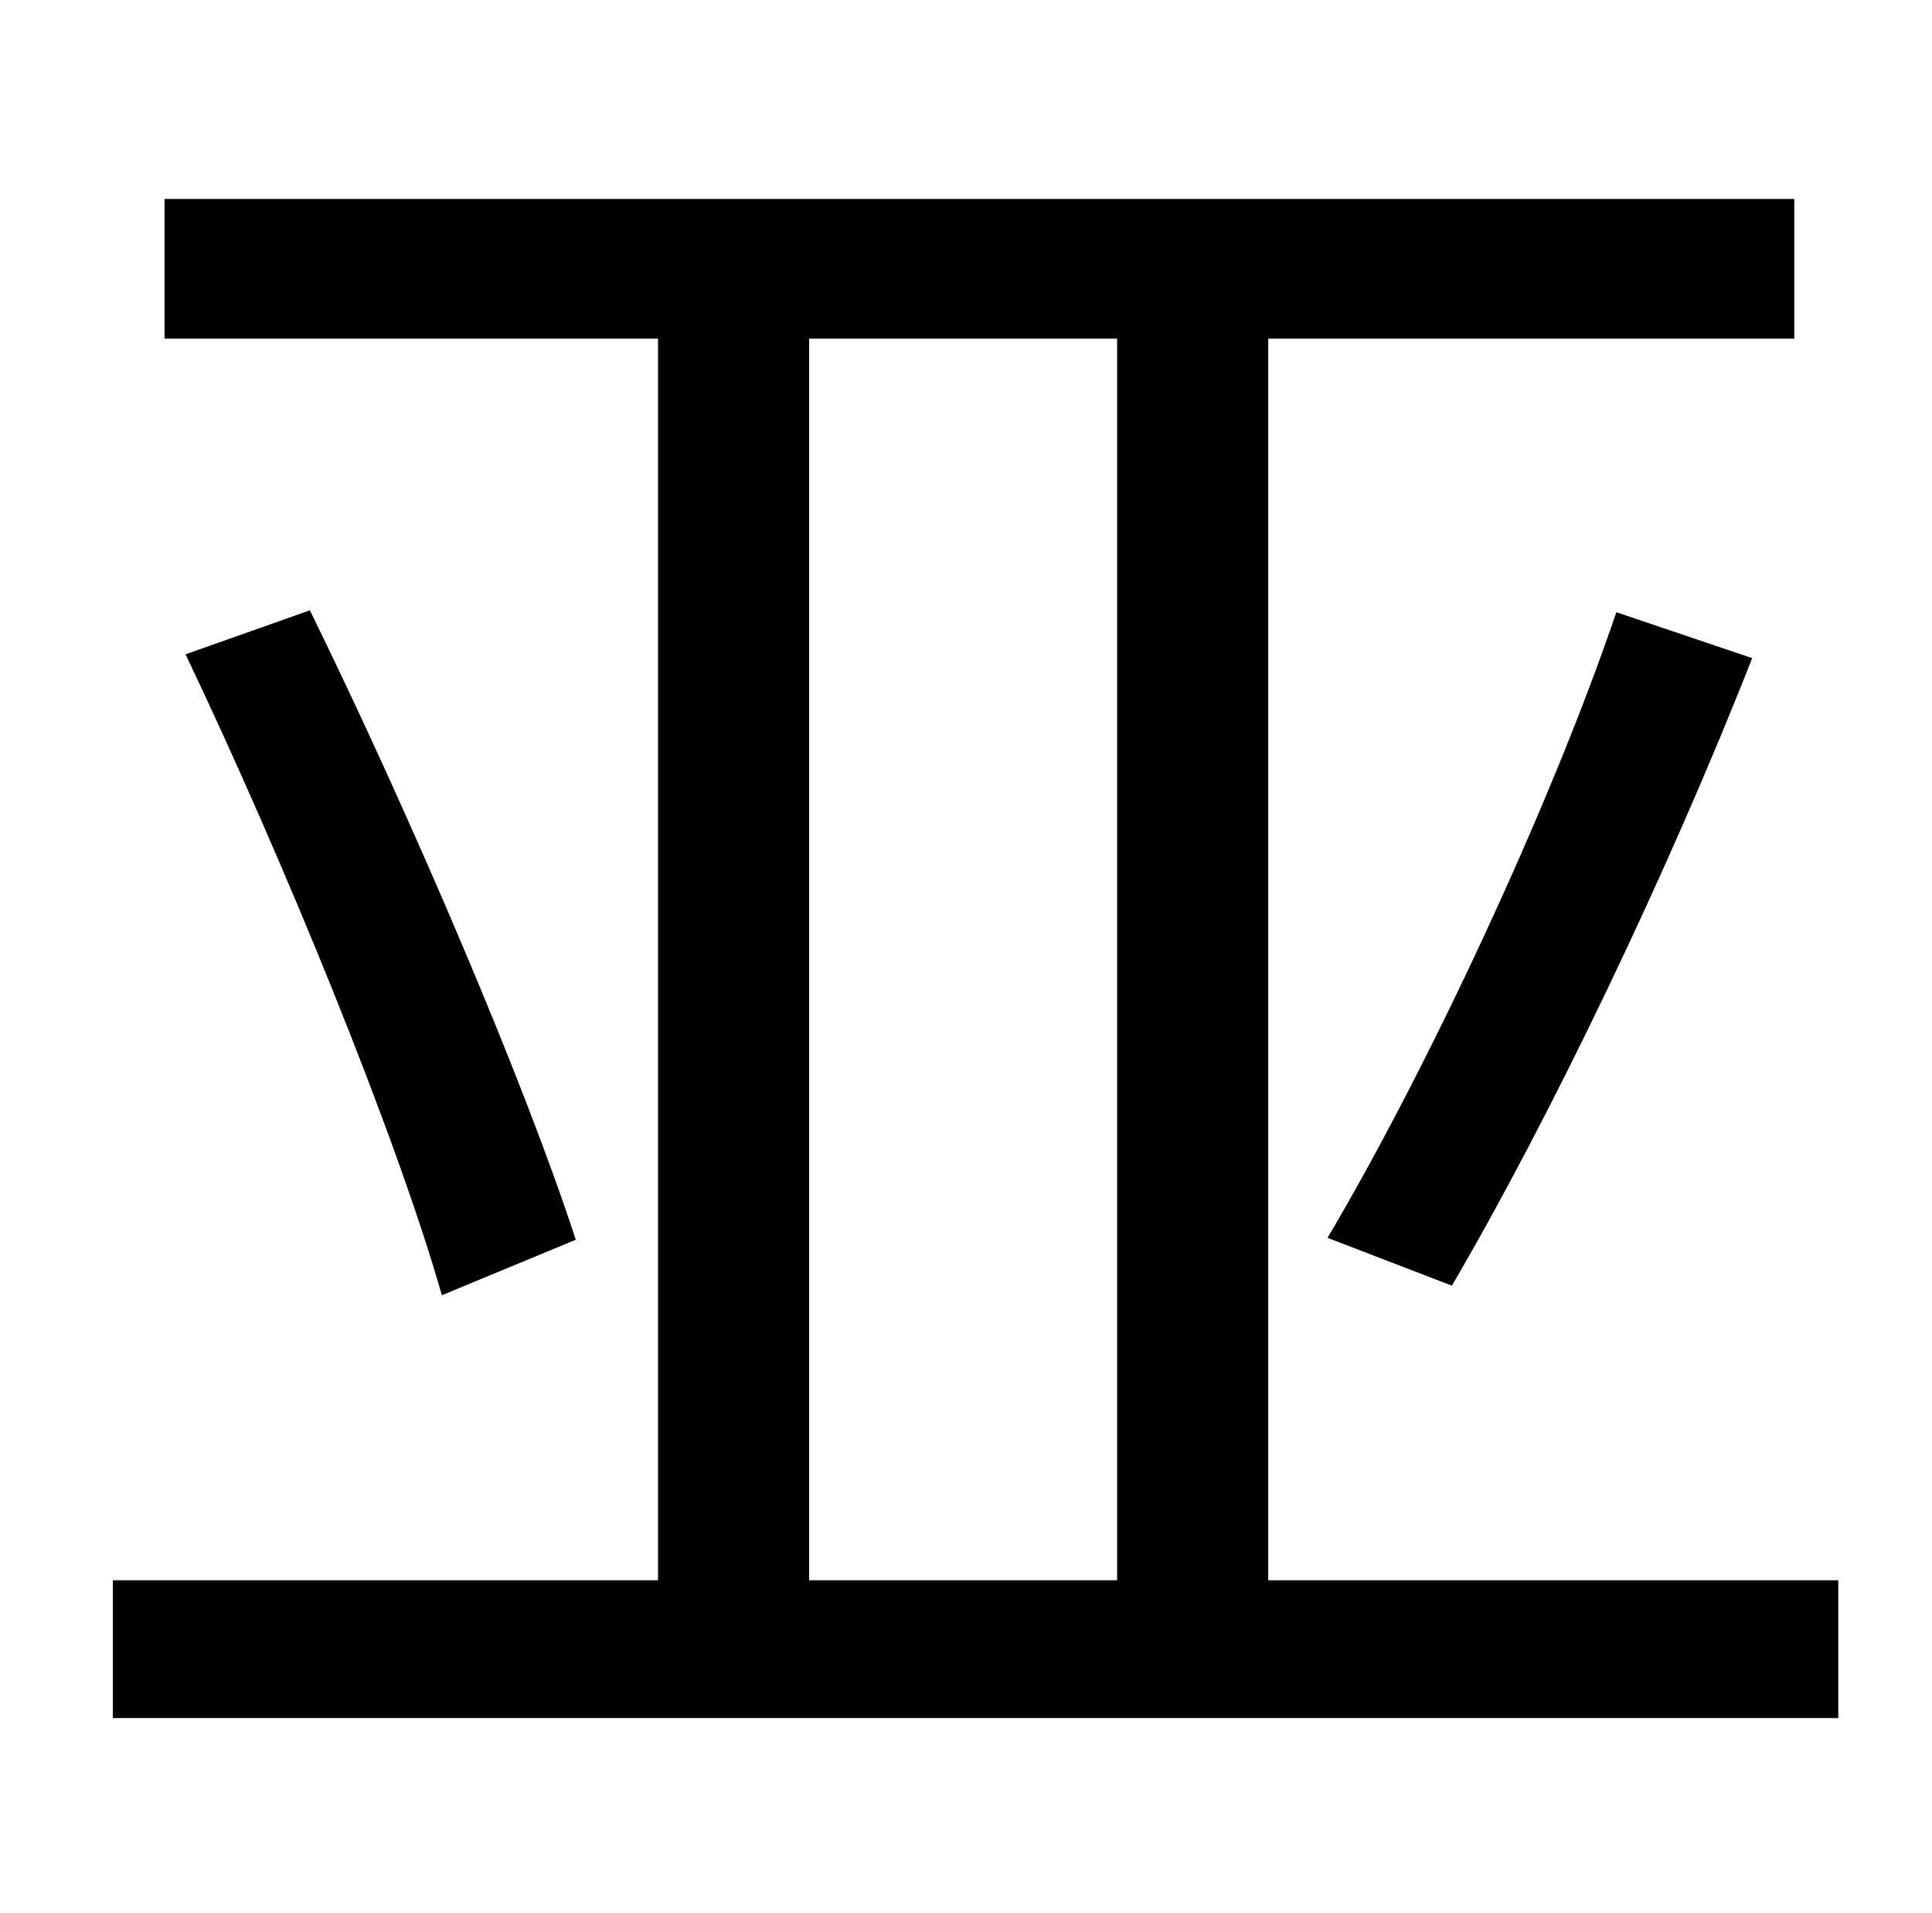 <?xml version="1.0" standalone="no"?>
<!DOCTYPE svg PUBLIC "-//W3C//DTD SVG 1.1//EN" "http://www.w3.org/Graphics/SVG/1.1/DTD/svg11.dtd" >
<svg xmlns="http://www.w3.org/2000/svg" xmlns:xlink="http://www.w3.org/1999/xlink" version="1.1" viewBox="-10 0 1010 1000">
   <path fill="currentColor"
d="M413 177v649h161v-649h-161zM653 826h298v72h-902v-72h285v-649h-258v-73h852v73h-275v649zM87 342l65 -23c52 106 112 246 139 329l-70 29c-24 -84 -83 -228 -134 -335zM749 672l-65 -25c51 -86 116 -224 151 -327l71 24c-44 112 -106 241 -157 328z" />
</svg>
